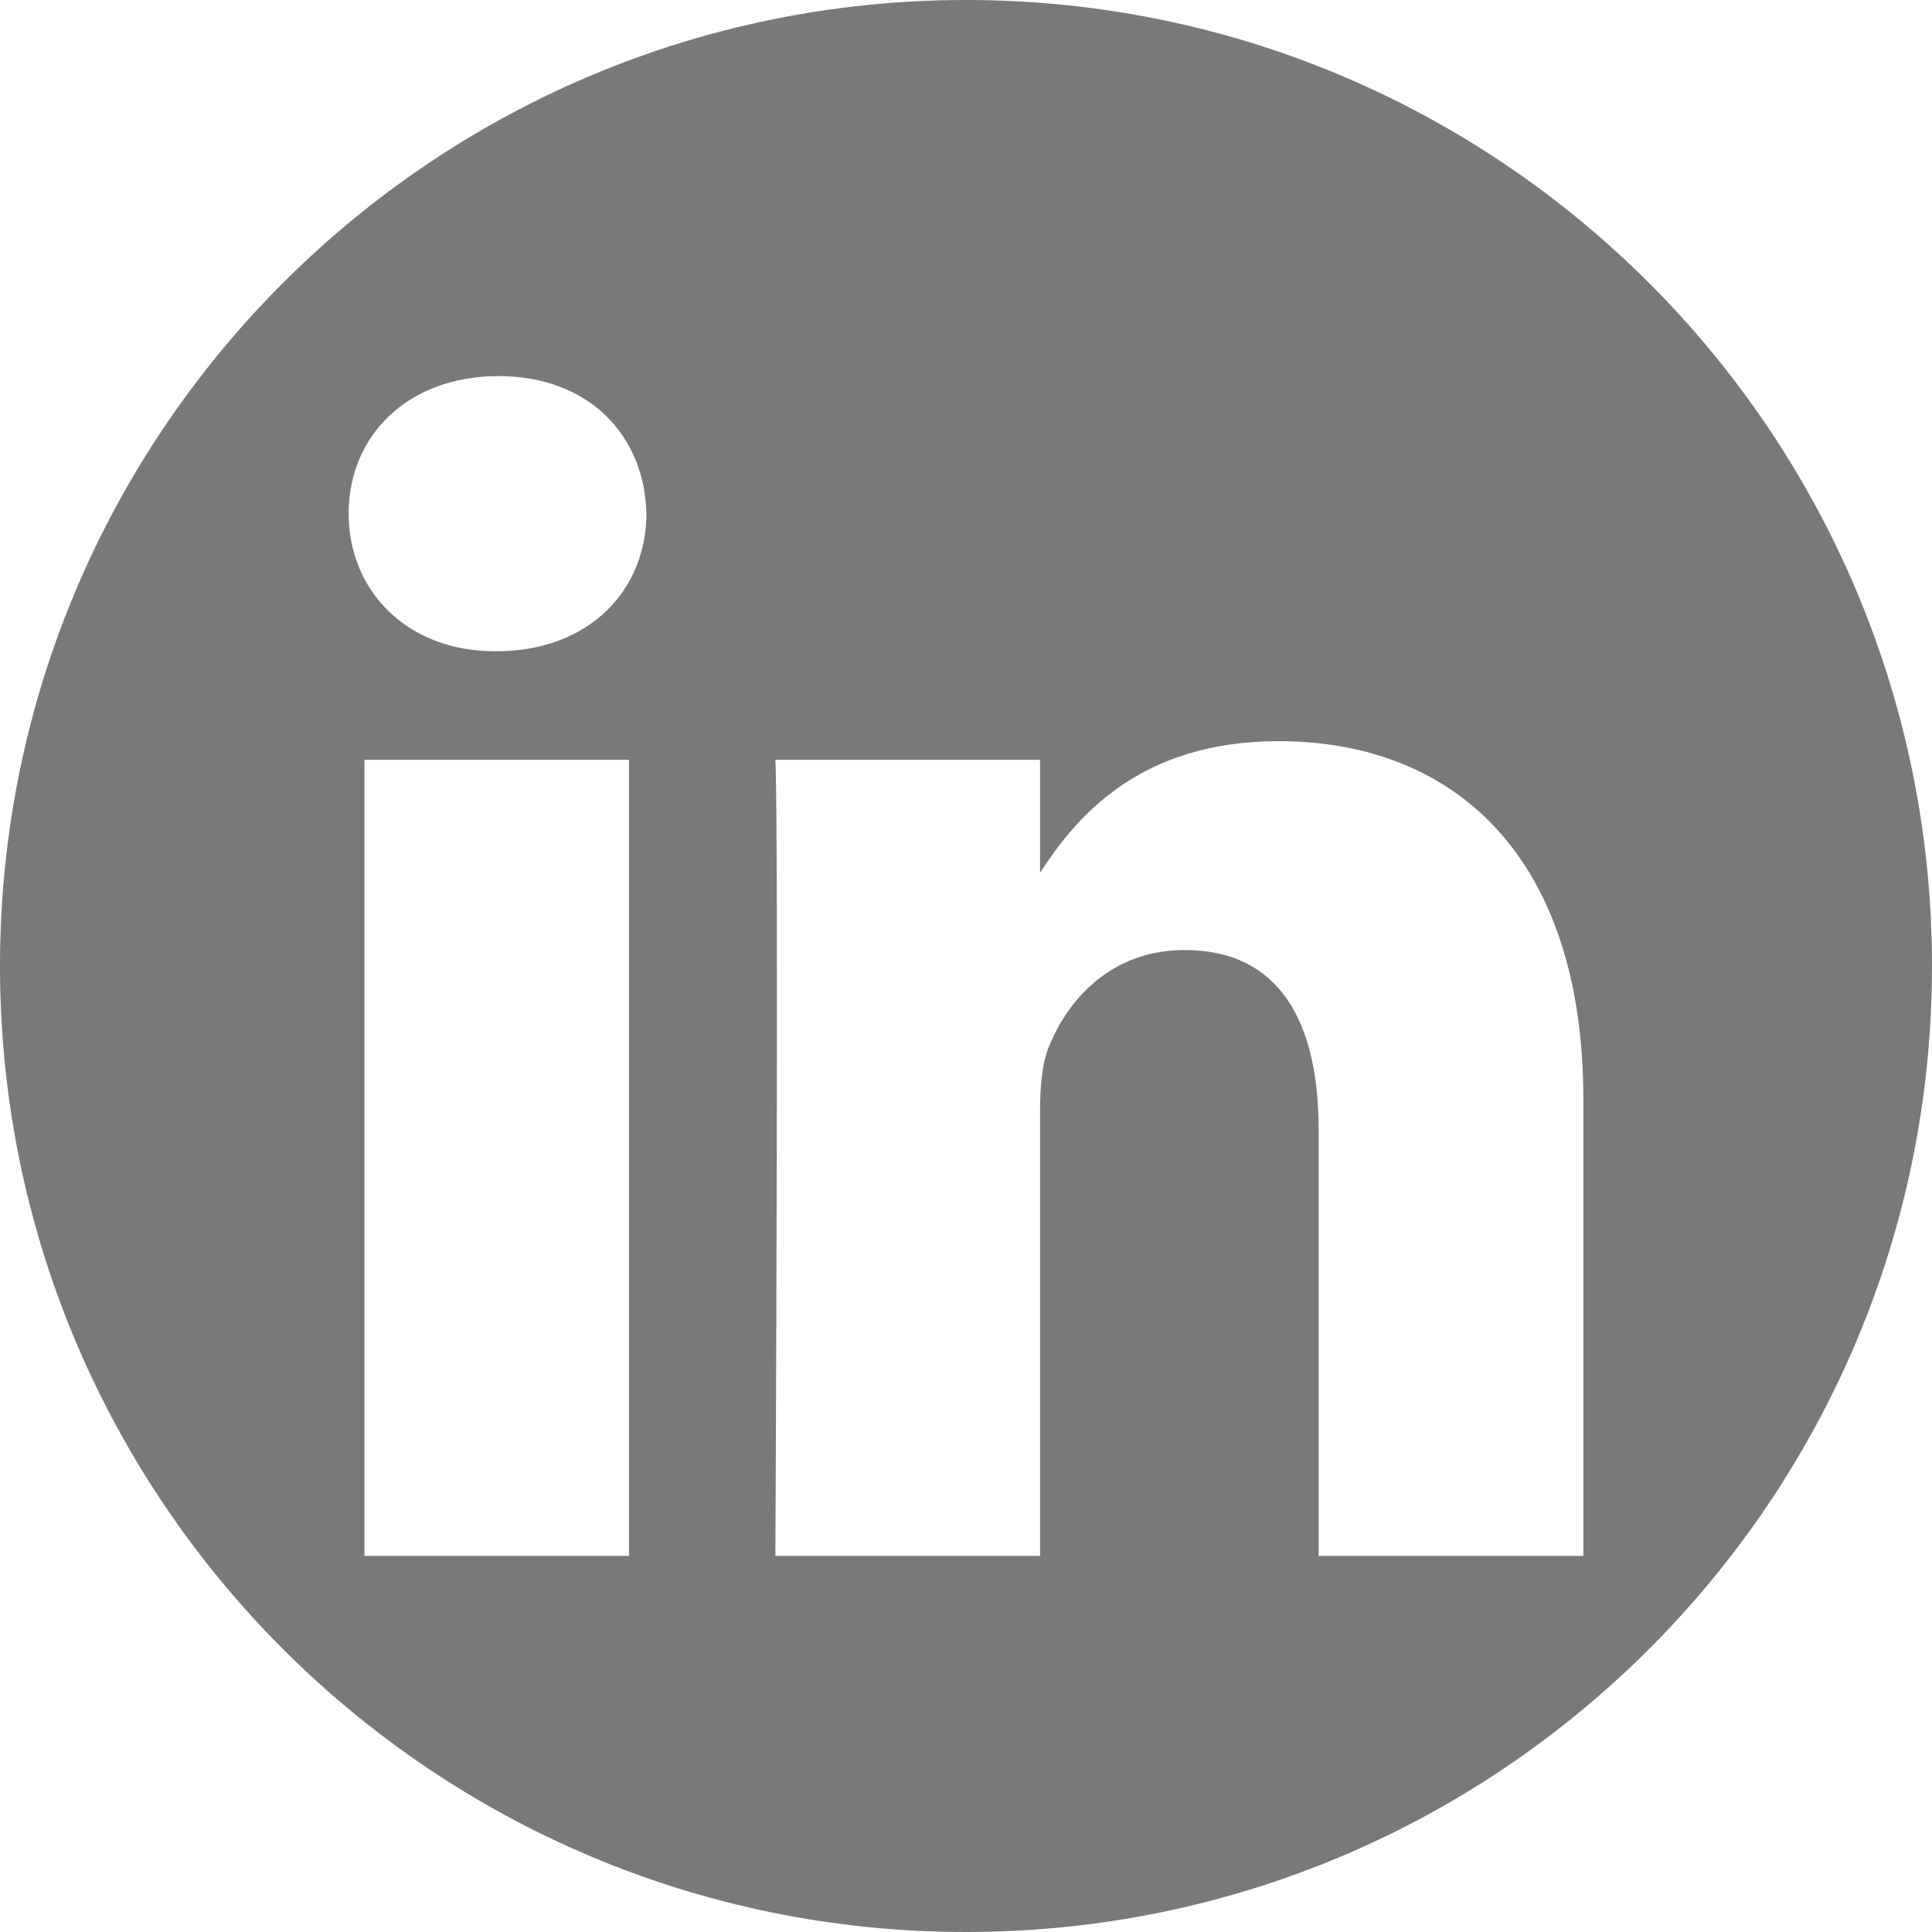 <svg xmlns="http://www.w3.org/2000/svg" class='linkedin-icon' width="24" height="24" viewBox="0 0 24 24" fill="none">
<path fill-rule="evenodd" clip-rule="evenodd" d="M12 0C5.373 0 0 5.373 0 12C0 18.627 5.373 24 12 24C18.627 24 24 18.627 24 12C24 5.373 18.627 0 12 0ZM7.814 19.328H4.527V9.439H7.814V19.328ZM6.17 8.09H6.149C5.046 8.09 4.331 7.33 4.331 6.38C4.331 5.41 5.067 4.672 6.192 4.672C7.317 4.672 8.008 5.41 8.03 6.38C8.03 7.33 7.317 8.09 6.17 8.09ZM19.669 19.328H16.381V14.037C16.381 12.709 15.906 11.802 14.716 11.802C13.807 11.802 13.267 12.412 13.029 13.004C12.943 13.215 12.92 13.509 12.92 13.805V19.328H9.632C9.632 19.328 9.676 10.367 9.632 9.439H12.92V10.841C13.357 10.168 14.137 9.207 15.883 9.207C18.047 9.207 19.669 10.62 19.669 13.657V19.328Z" fill="#797979"/>
</svg>